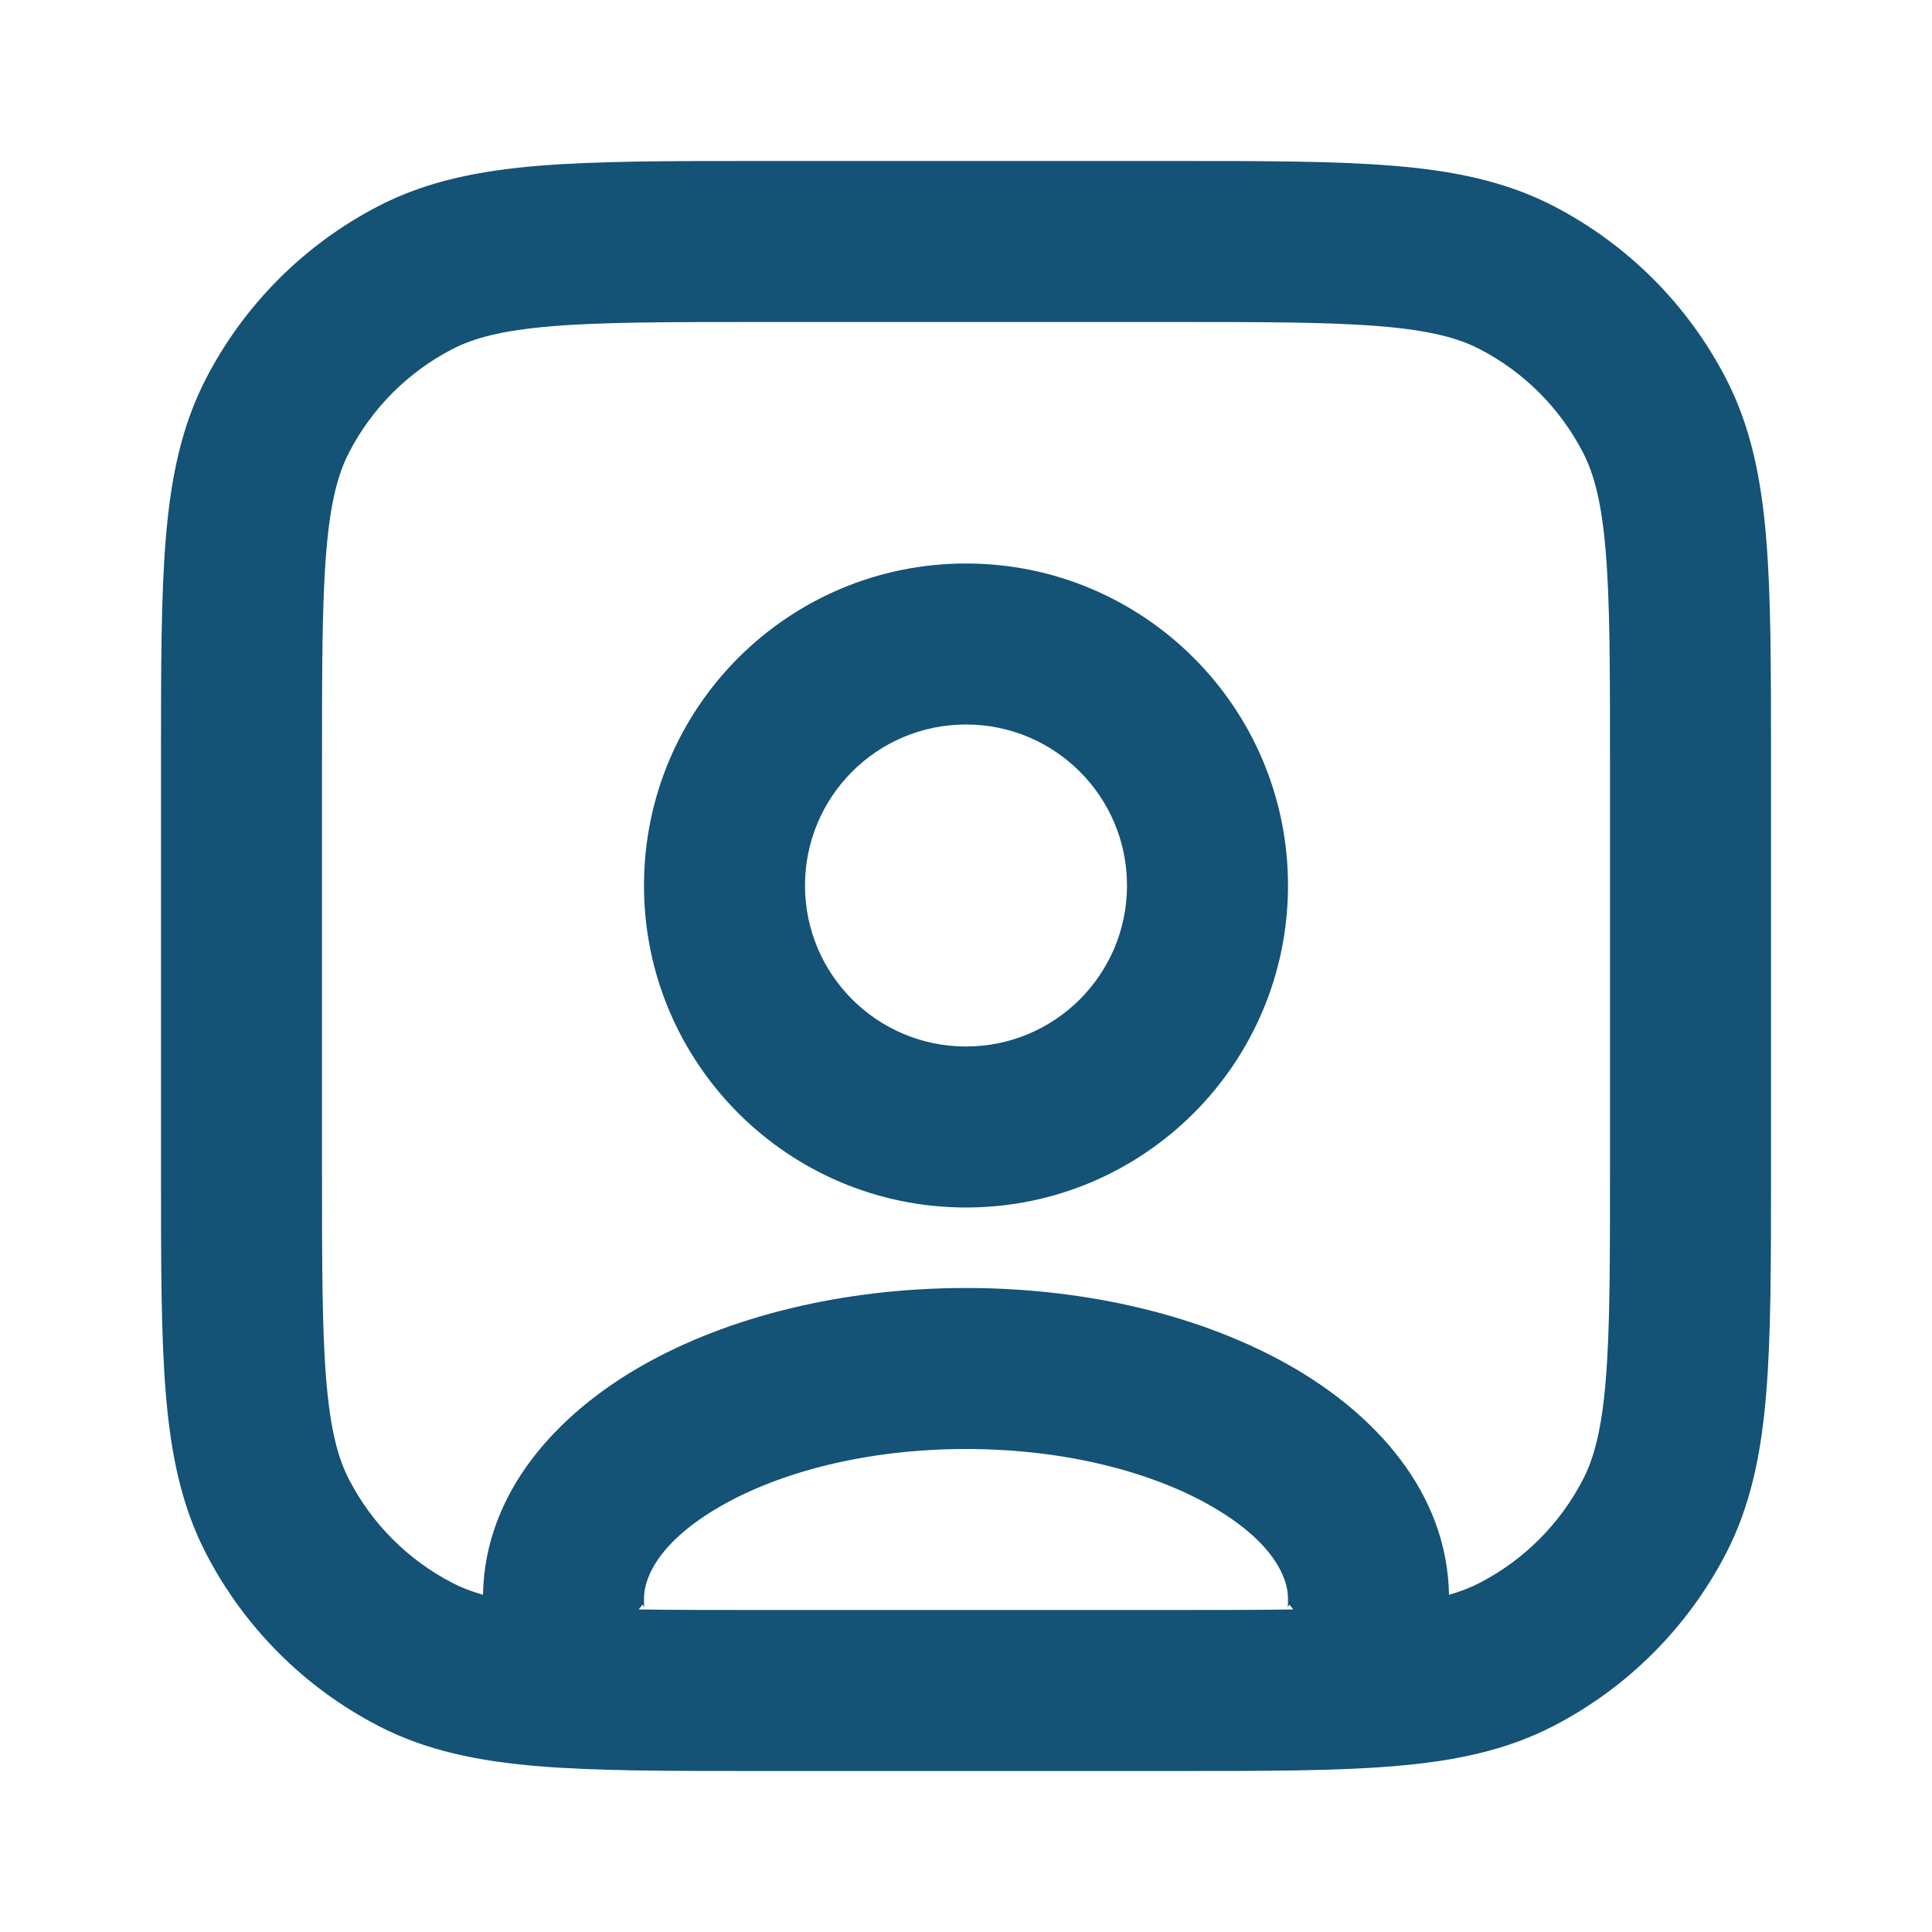 <?xml version="1.0" encoding="utf-8"?><!-- Uploaded to: SVG Repo, www.svgrepo.com, Generator: SVG Repo Mixer Tools -->
<svg width="25px" height="25px" viewBox="0 0 24 24" fill="none" xmlns="http://www.w3.org/2000/svg">
<path fill-rule="evenodd" clip-rule="evenodd" d="M9.396 2H14.604C15.706 2 16.594 2 17.314 2.06C18.055 2.121 18.705 2.251 19.305 2.563C20.218 3.037 20.963 3.782 21.437 4.695C21.749 5.295 21.879 5.945 21.94 6.686C22 7.406 22 8.294 22 9.396V14.604C22 15.706 22 16.594 21.94 17.314C21.879 18.055 21.749 18.705 21.437 19.305C20.963 20.218 20.218 20.963 19.305 21.437C18.705 21.749 18.055 21.879 17.314 21.94C16.594 22 15.706 22 14.604 22H9.396C8.294 22 7.406 22 6.686 21.94C5.945 21.879 5.295 21.749 4.695 21.437C3.782 20.963 3.037 20.218 2.563 19.305C2.251 18.705 2.121 18.055 2.06 17.314C2 16.594 2 15.706 2 14.604V9.396C2 8.294 2 7.406 2.06 6.686C2.121 5.945 2.251 5.295 2.563 4.695C3.037 3.782 3.782 3.037 4.695 2.563C5.295 2.251 5.945 2.121 6.686 2.06C7.406 2 8.294 2 9.396 2ZM6.852 4.053C6.237 4.104 5.884 4.199 5.617 4.338C5.069 4.622 4.622 5.069 4.338 5.617C4.199 5.884 4.104 6.237 4.053 6.852C4.001 7.479 4 8.284 4 9.44V14.56C4 15.716 4.001 16.521 4.053 17.148C4.104 17.763 4.199 18.116 4.338 18.383C4.622 18.931 5.069 19.378 5.617 19.662C5.726 19.719 5.85 19.768 6 19.811C6.022 18.531 6.928 17.563 7.968 16.969C9.05 16.351 10.477 16 12 16C13.523 16 14.95 16.351 16.032 16.969C17.073 17.563 17.978 18.531 18 19.811C18.15 19.768 18.274 19.719 18.383 19.662C18.931 19.378 19.378 18.931 19.662 18.383C19.801 18.116 19.896 17.763 19.947 17.148C19.999 16.521 20 15.716 20 14.56V9.44C20 8.284 19.999 7.479 19.947 6.852C19.896 6.237 19.801 5.884 19.662 5.617C19.378 5.069 18.931 4.622 18.383 4.338C18.116 4.199 17.763 4.104 17.148 4.053C16.521 4.001 15.716 4 14.56 4H9.44C8.284 4 7.479 4.001 6.852 4.053ZM16.066 19.993L16.018 19.934C16.016 19.936 16.012 19.94 16.007 19.948C15.999 19.96 15.996 19.971 15.995 19.974C15.994 19.976 15.996 19.969 15.998 19.951C16 19.93 16 19.907 16 19.857C16 19.582 15.796 19.137 15.039 18.705C14.311 18.289 13.239 18 12 18C10.761 18 9.689 18.289 8.961 18.705C8.204 19.137 8 19.582 8 19.857C8 19.907 8 19.93 8.002 19.951C8.004 19.969 8.006 19.976 8.005 19.974C8.004 19.971 8.001 19.96 7.993 19.948C7.988 19.94 7.984 19.936 7.982 19.934L7.934 19.993C8.362 20 8.856 20 9.44 20H14.56C15.144 20 15.639 20 16.066 19.993ZM12 9C10.895 9 10 9.895 10 11C10 12.105 10.895 13 12 13C13.105 13 14 12.105 14 11C14 9.895 13.105 9 12 9ZM8 11C8 8.791 9.791 7 12 7C14.209 7 16 8.791 16 11C16 13.209 14.209 15 12 15C9.791 15 8 13.209 8 11Z" fill="#145276"/>
</svg>